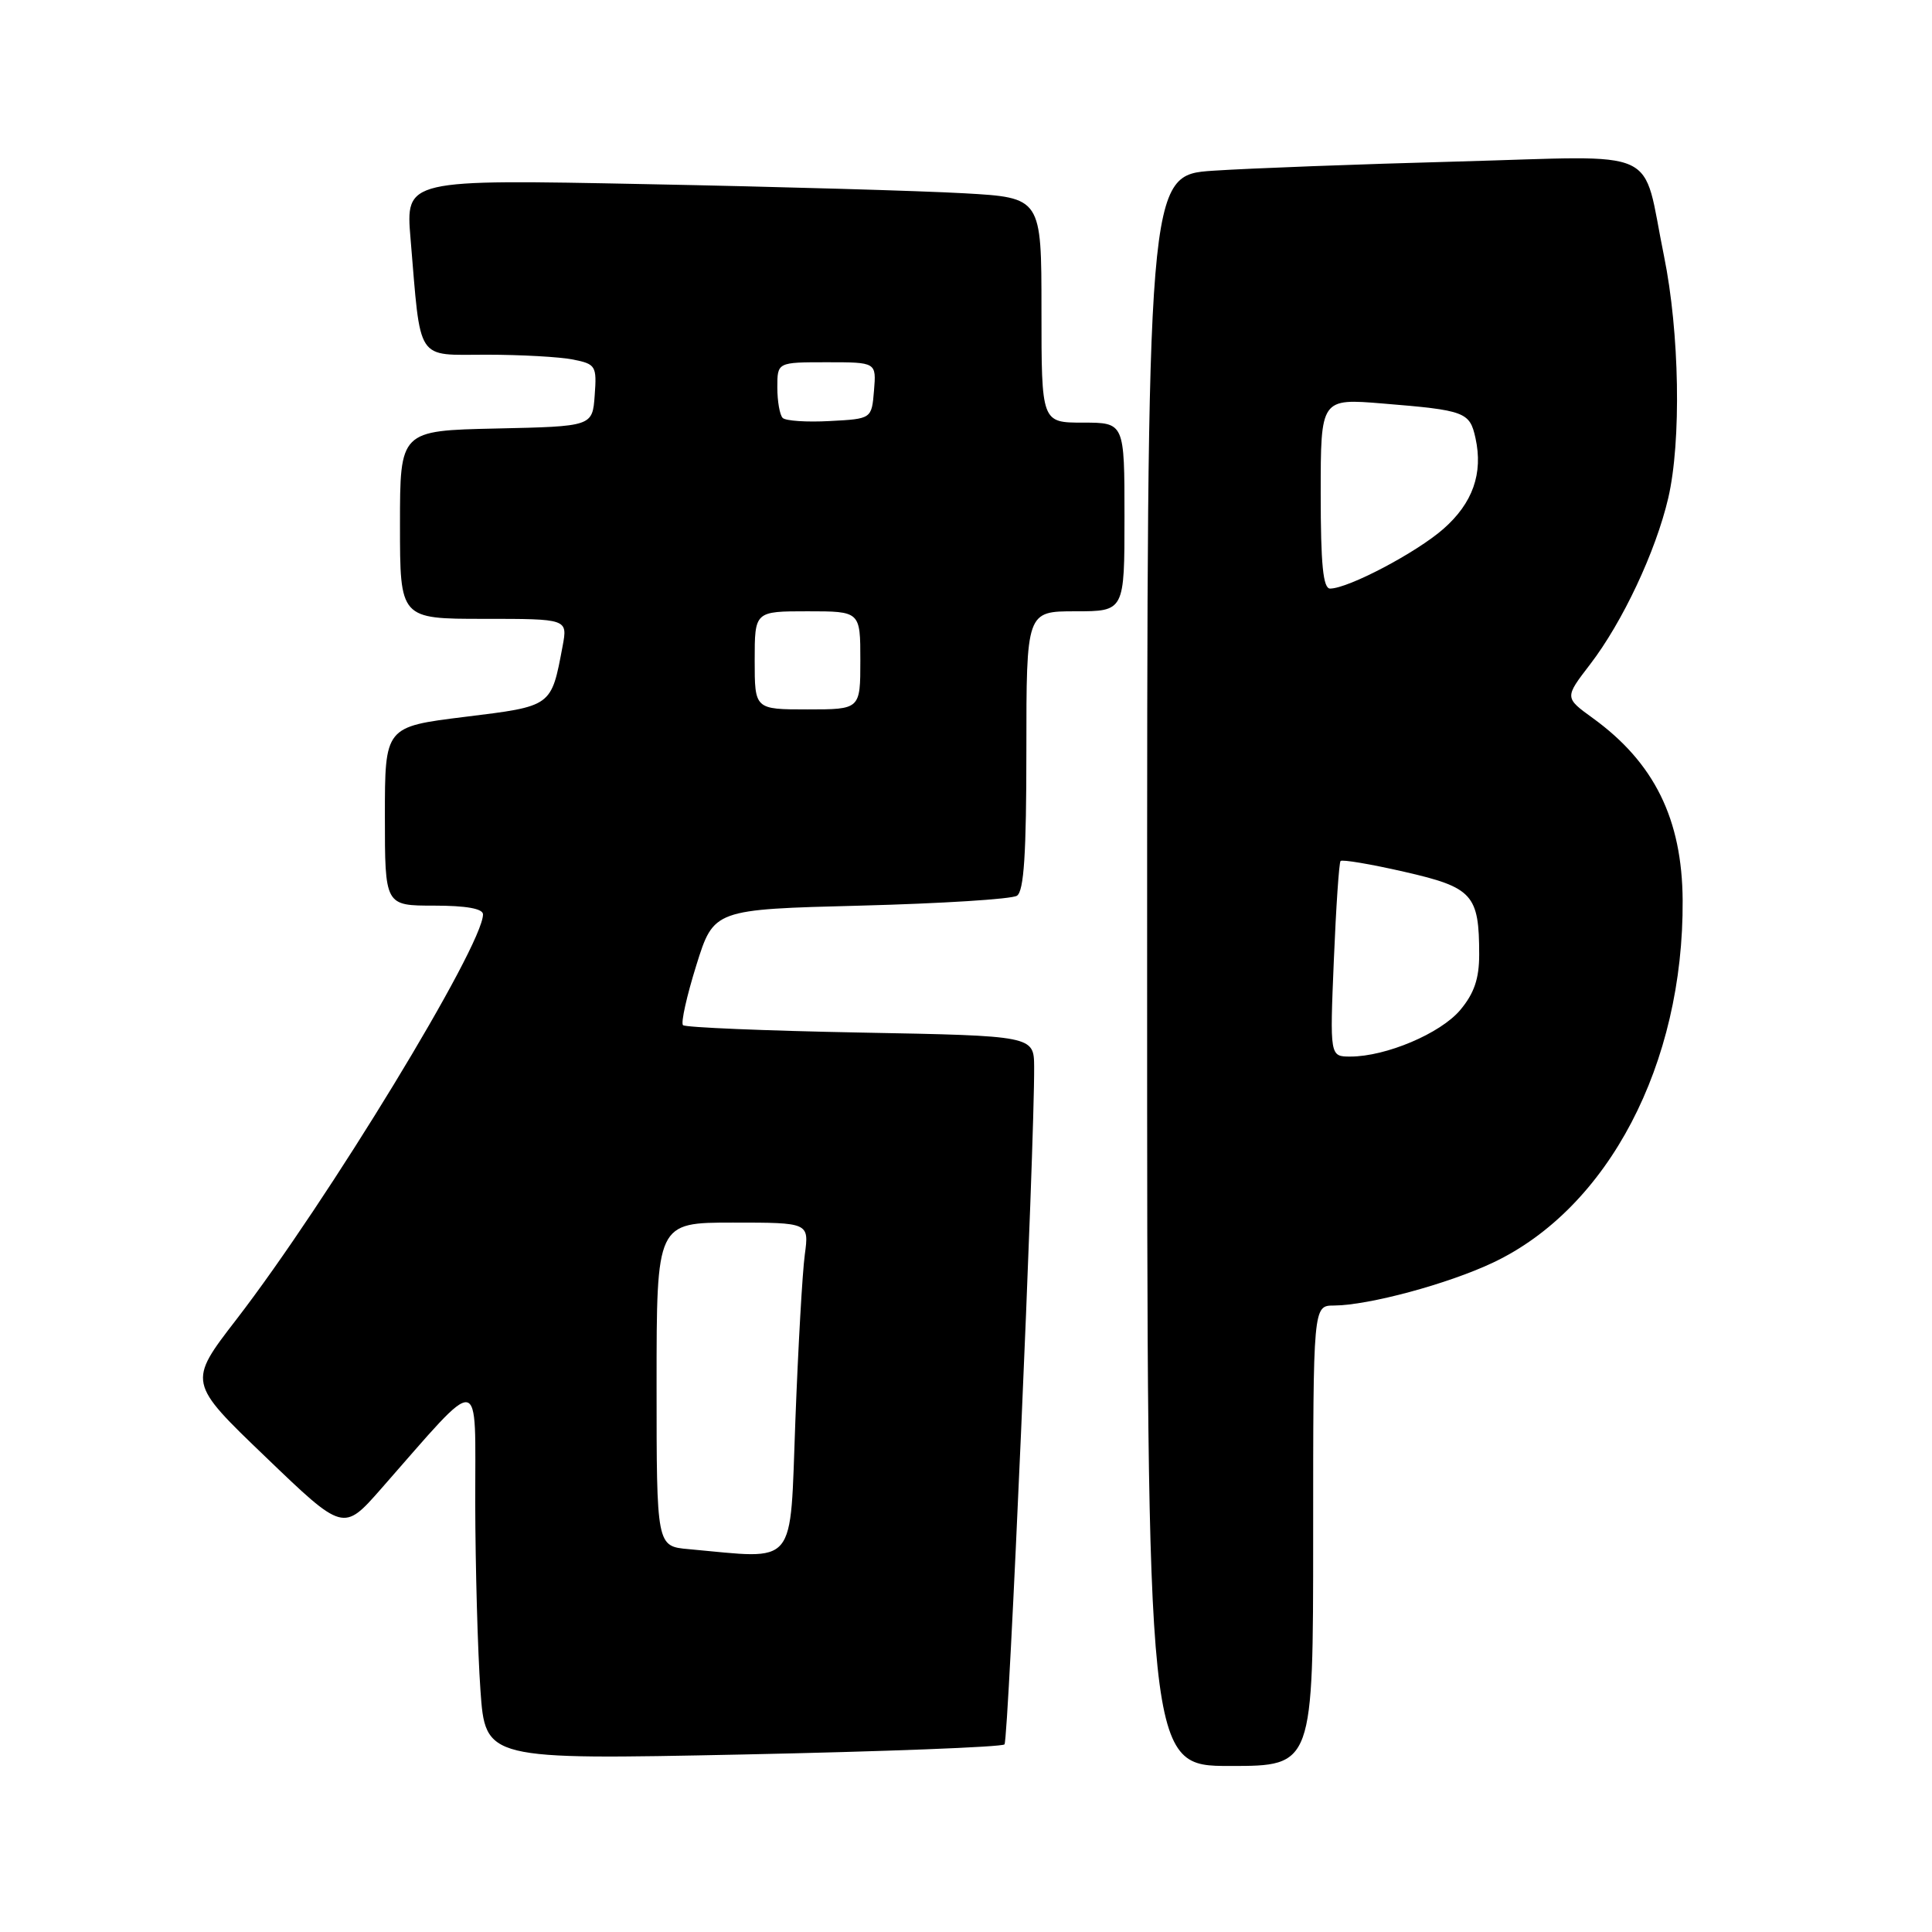 <?xml version="1.0" encoding="UTF-8" standalone="no"?>
<!DOCTYPE svg PUBLIC "-//W3C//DTD SVG 1.1//EN" "http://www.w3.org/Graphics/SVG/1.1/DTD/svg11.dtd" >
<svg xmlns="http://www.w3.org/2000/svg" xmlns:xlink="http://www.w3.org/1999/xlink" version="1.1" viewBox="0 0 256 256">
 <g >
 <path fill="currentColor"
d=" M 174.00 203.50 C 174.00 173.00 174.00 173.00 176.75 172.99 C 181.36 172.96 191.83 170.14 197.82 167.31 C 213.11 160.08 223.10 141.00 222.96 119.29 C 222.89 108.53 219.20 101.05 211.05 95.15 C 207.31 92.44 207.31 92.44 210.69 88.04 C 215.00 82.43 219.40 73.06 221.05 66.00 C 222.80 58.48 222.55 44.05 220.49 33.93 C 217.48 19.21 220.63 20.66 193.23 21.40 C 180.18 21.75 165.56 22.30 160.75 22.62 C 152.00 23.21 152.00 23.21 152.00 128.61 C 152.00 234.00 152.00 234.00 163.00 234.00 C 174.00 234.00 174.00 234.00 174.00 203.50 Z  M 133.10 231.14 C 133.64 230.57 137.09 151.63 137.03 141.38 C 137.00 137.25 137.00 137.25 114.02 136.82 C 101.39 136.58 90.80 136.14 90.50 135.84 C 90.20 135.53 91.00 131.96 92.27 127.89 C 94.58 120.50 94.58 120.50 114.04 120.00 C 124.74 119.72 134.06 119.14 134.75 118.69 C 135.68 118.09 136.00 113.10 136.00 99.44 C 136.00 81.00 136.00 81.00 142.50 81.00 C 149.00 81.00 149.00 81.00 149.00 68.50 C 149.00 56.00 149.00 56.00 143.50 56.00 C 138.00 56.00 138.00 56.00 138.00 41.10 C 138.00 26.19 138.00 26.19 127.75 25.61 C 122.11 25.29 103.15 24.74 85.62 24.40 C 53.74 23.76 53.74 23.76 54.40 31.63 C 55.79 48.17 55.02 47.00 64.46 47.00 C 69.02 47.00 74.18 47.29 75.93 47.64 C 78.94 48.24 79.09 48.48 78.80 52.39 C 78.50 56.50 78.50 56.50 65.75 56.78 C 53.00 57.06 53.00 57.06 53.00 69.53 C 53.00 82.00 53.00 82.00 64.11 82.00 C 75.22 82.00 75.22 82.00 74.55 85.61 C 73.03 93.68 73.20 93.56 61.58 94.99 C 51.00 96.30 51.00 96.30 51.00 108.15 C 51.00 120.00 51.00 120.00 57.50 120.00 C 61.78 120.00 64.00 120.40 64.00 121.16 C 64.00 125.33 43.38 159.20 31.32 174.84 C 24.89 183.17 24.89 183.17 35.20 193.06 C 45.50 202.96 45.50 202.96 50.50 197.27 C 64.12 181.77 62.95 181.60 62.97 199.10 C 62.99 207.67 63.30 218.85 63.66 223.94 C 64.31 233.18 64.31 233.18 98.41 232.48 C 117.16 232.09 132.77 231.49 133.10 231.14 Z  M 176.74 127.25 C 177.03 120.24 177.43 114.31 177.63 114.09 C 177.83 113.86 181.64 114.50 186.09 115.52 C 195.15 117.59 196.00 118.53 196.00 126.49 C 196.00 129.68 195.33 131.64 193.49 133.83 C 190.88 136.94 183.64 140.00 178.93 140.00 C 176.21 140.00 176.21 140.00 176.74 127.25 Z  M 175.00 65.40 C 175.00 52.79 175.00 52.79 183.25 53.47 C 194.14 54.36 194.75 54.59 195.51 58.05 C 196.54 62.73 195.15 66.67 191.25 70.09 C 187.67 73.23 178.67 77.97 176.25 77.99 C 175.32 78.00 175.00 74.82 175.00 65.40 Z  M 91.25 205.27 C 87.00 204.89 87.00 204.89 87.00 183.44 C 87.00 162.00 87.00 162.00 97.11 162.00 C 107.21 162.00 107.21 162.00 106.64 166.25 C 106.32 168.59 105.76 178.49 105.39 188.25 C 104.64 207.97 105.79 206.58 91.25 205.27 Z  M 100.00 87.50 C 100.00 81.00 100.00 81.00 107.00 81.00 C 114.00 81.00 114.00 81.00 114.00 87.50 C 114.00 94.00 114.00 94.00 107.00 94.00 C 100.00 94.00 100.00 94.00 100.00 87.50 Z  M 103.71 55.38 C 103.32 54.99 103.00 53.17 103.00 51.33 C 103.00 48.00 103.00 48.00 109.56 48.00 C 116.12 48.00 116.12 48.00 115.81 51.75 C 115.50 55.50 115.50 55.50 109.96 55.79 C 106.91 55.96 104.10 55.77 103.71 55.38 Z "/>
</g>
</svg>